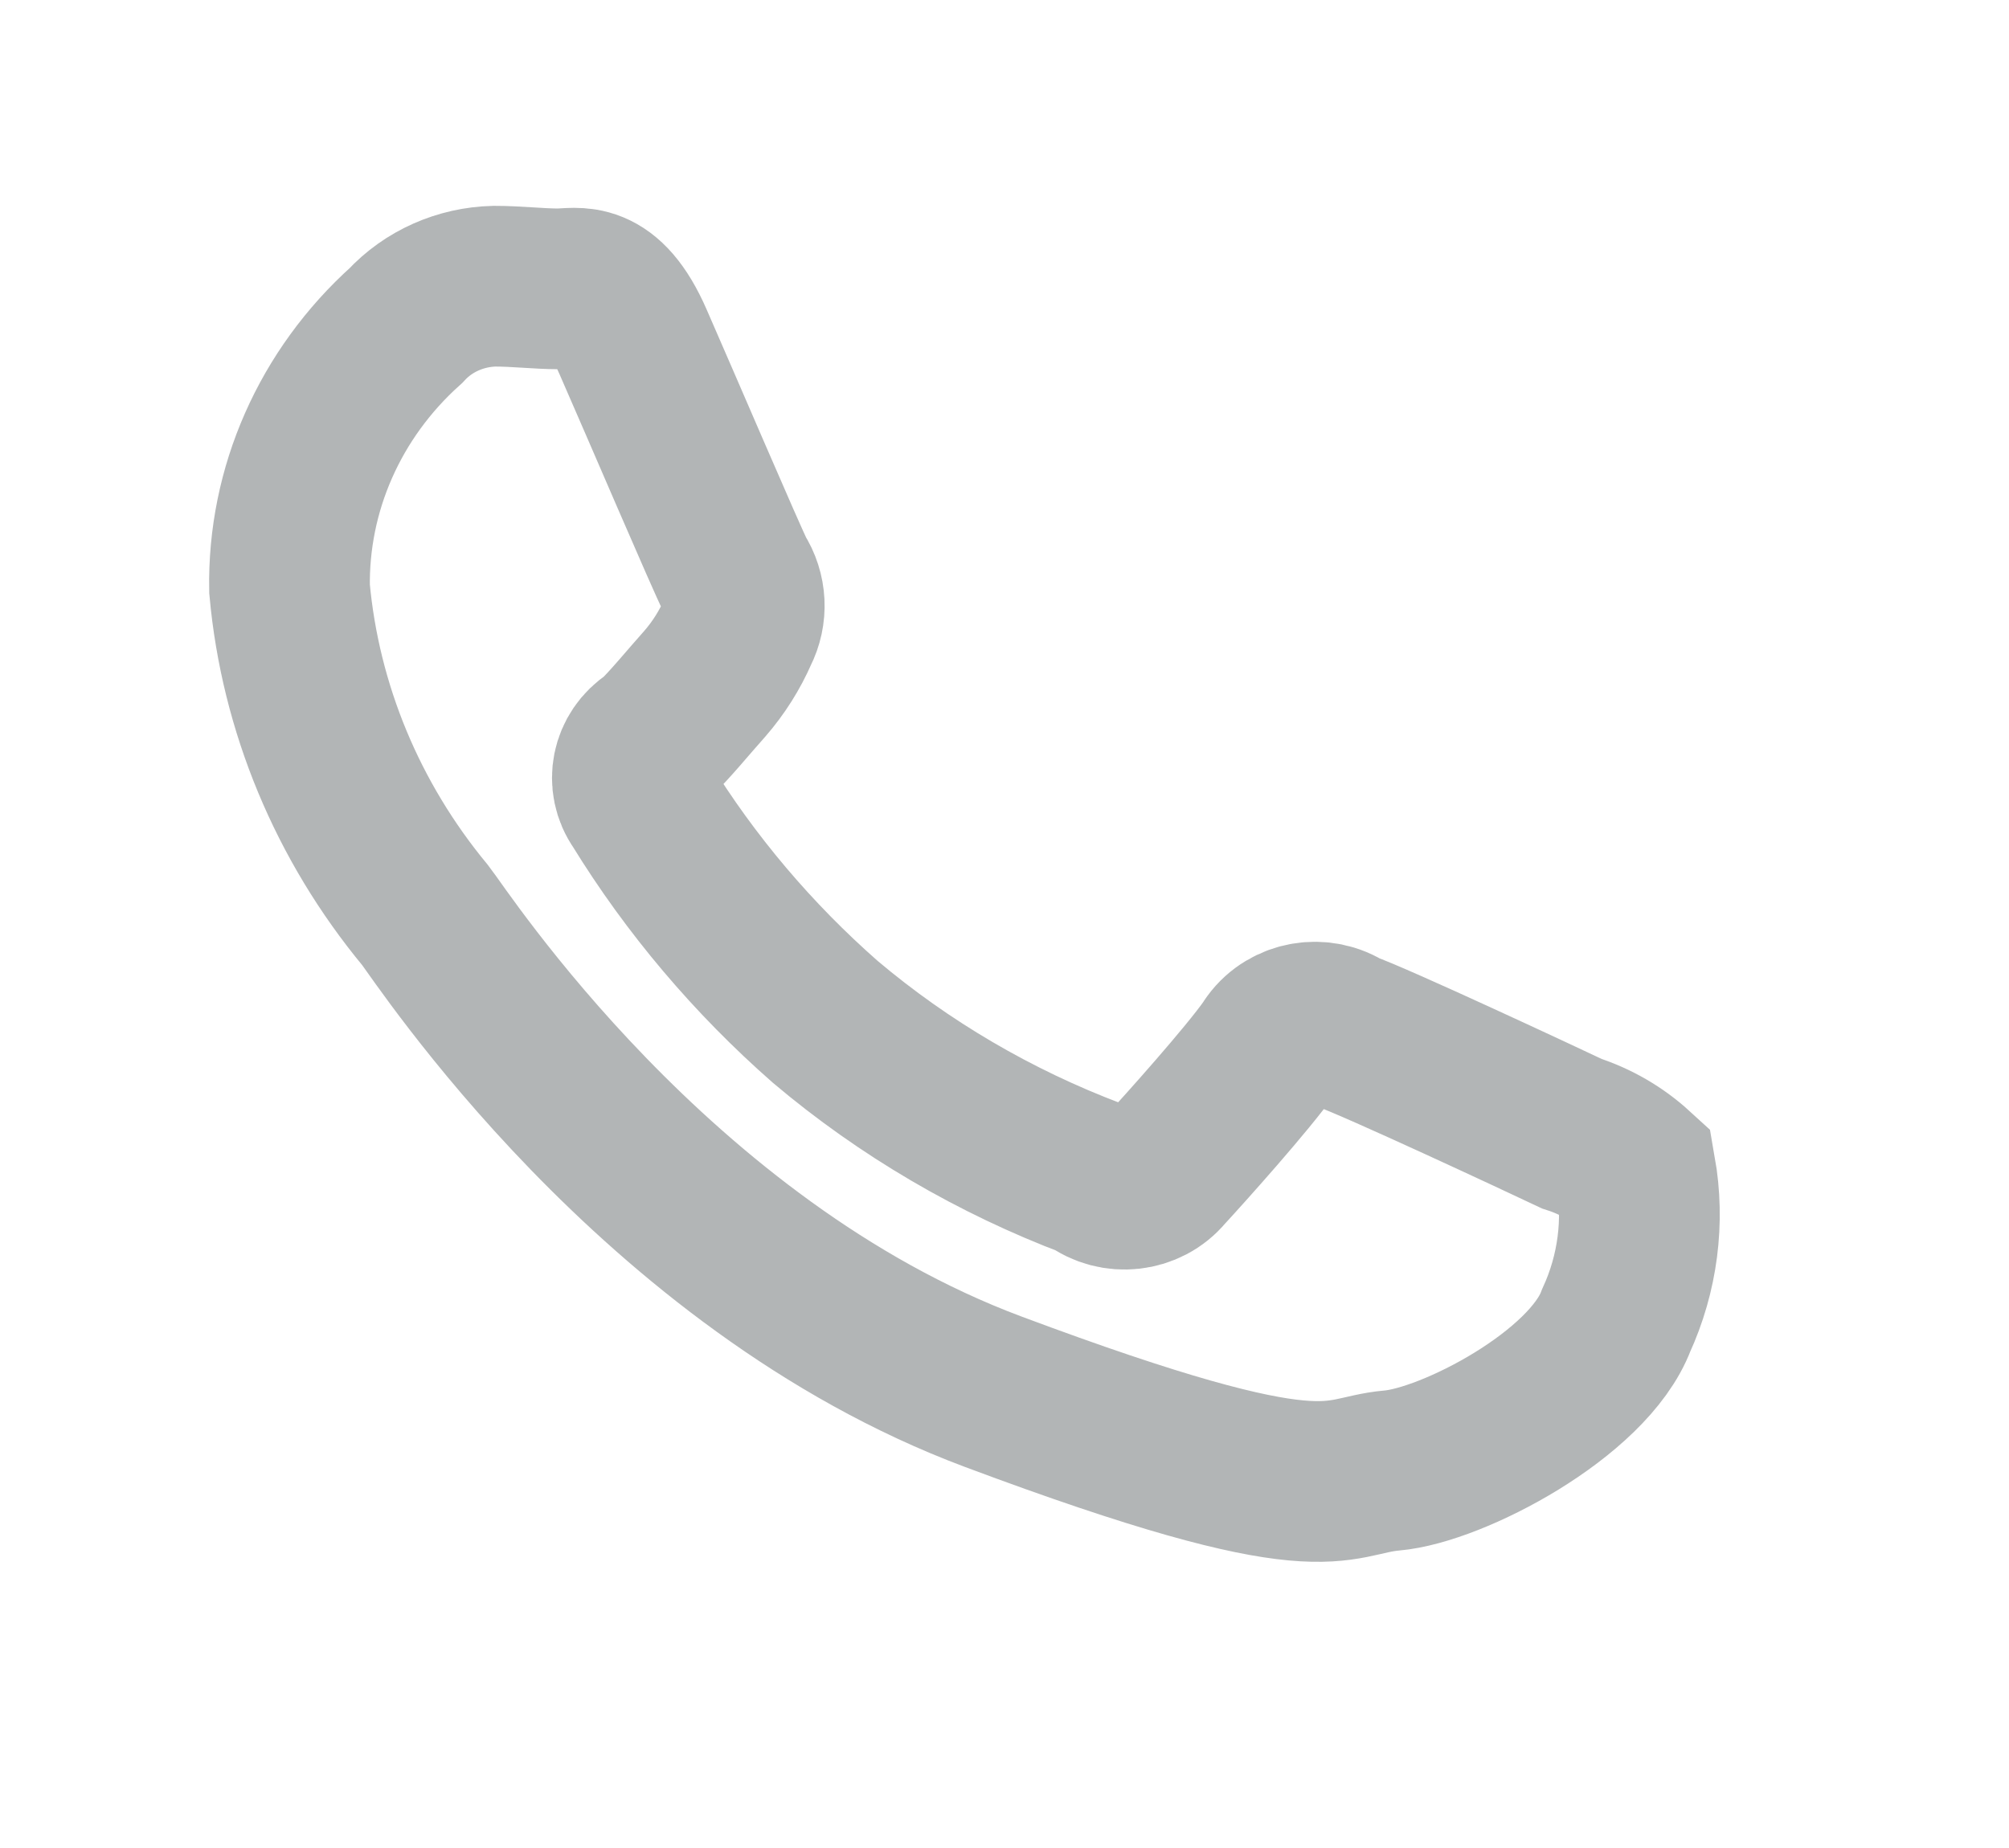 <svg
        xmlns="http://www.w3.org/2000/svg"
        width="25px" height="23px">
    <path fill-rule="evenodd" stroke="#b2b5b6" stroke-width="2px" fill="none"
          d="M20.353,14.569 C20.127,14.362 19.856,14.205 19.560,14.110 C19.146,13.914 17.112,12.964 16.734,12.833 C16.440,12.637 16.036,12.706 15.831,12.987 C15.821,13.001 15.811,13.015 15.803,13.030 C15.528,13.423 14.735,14.307 14.493,14.569 C14.275,14.833 13.874,14.878 13.598,14.669 C13.598,14.669 13.597,14.668 13.596,14.668 C12.378,14.207 11.253,13.548 10.271,12.719 C9.368,11.926 8.593,11.010 7.971,9.999 C7.787,9.739 7.859,9.385 8.131,9.210 C8.138,9.205 8.145,9.201 8.152,9.197 C8.338,9.020 8.566,8.738 8.772,8.508 C8.943,8.311 9.082,8.090 9.185,7.854 C9.298,7.634 9.285,7.374 9.151,7.166 C9.048,6.969 8.221,5.036 7.876,4.250 C7.532,3.464 7.187,3.595 6.946,3.595 C6.704,3.595 6.428,3.562 6.153,3.562 C5.730,3.572 5.330,3.750 5.050,4.053 C4.106,4.901 3.581,6.091 3.603,7.329 C3.738,8.812 4.325,10.224 5.291,11.391 C5.498,11.653 8.152,15.747 12.356,17.320 C16.559,18.892 16.560,18.368 17.319,18.302 C18.078,18.236 19.765,17.352 20.111,16.435 C20.380,15.849 20.464,15.200 20.353,14.569 Z"/>
</svg>